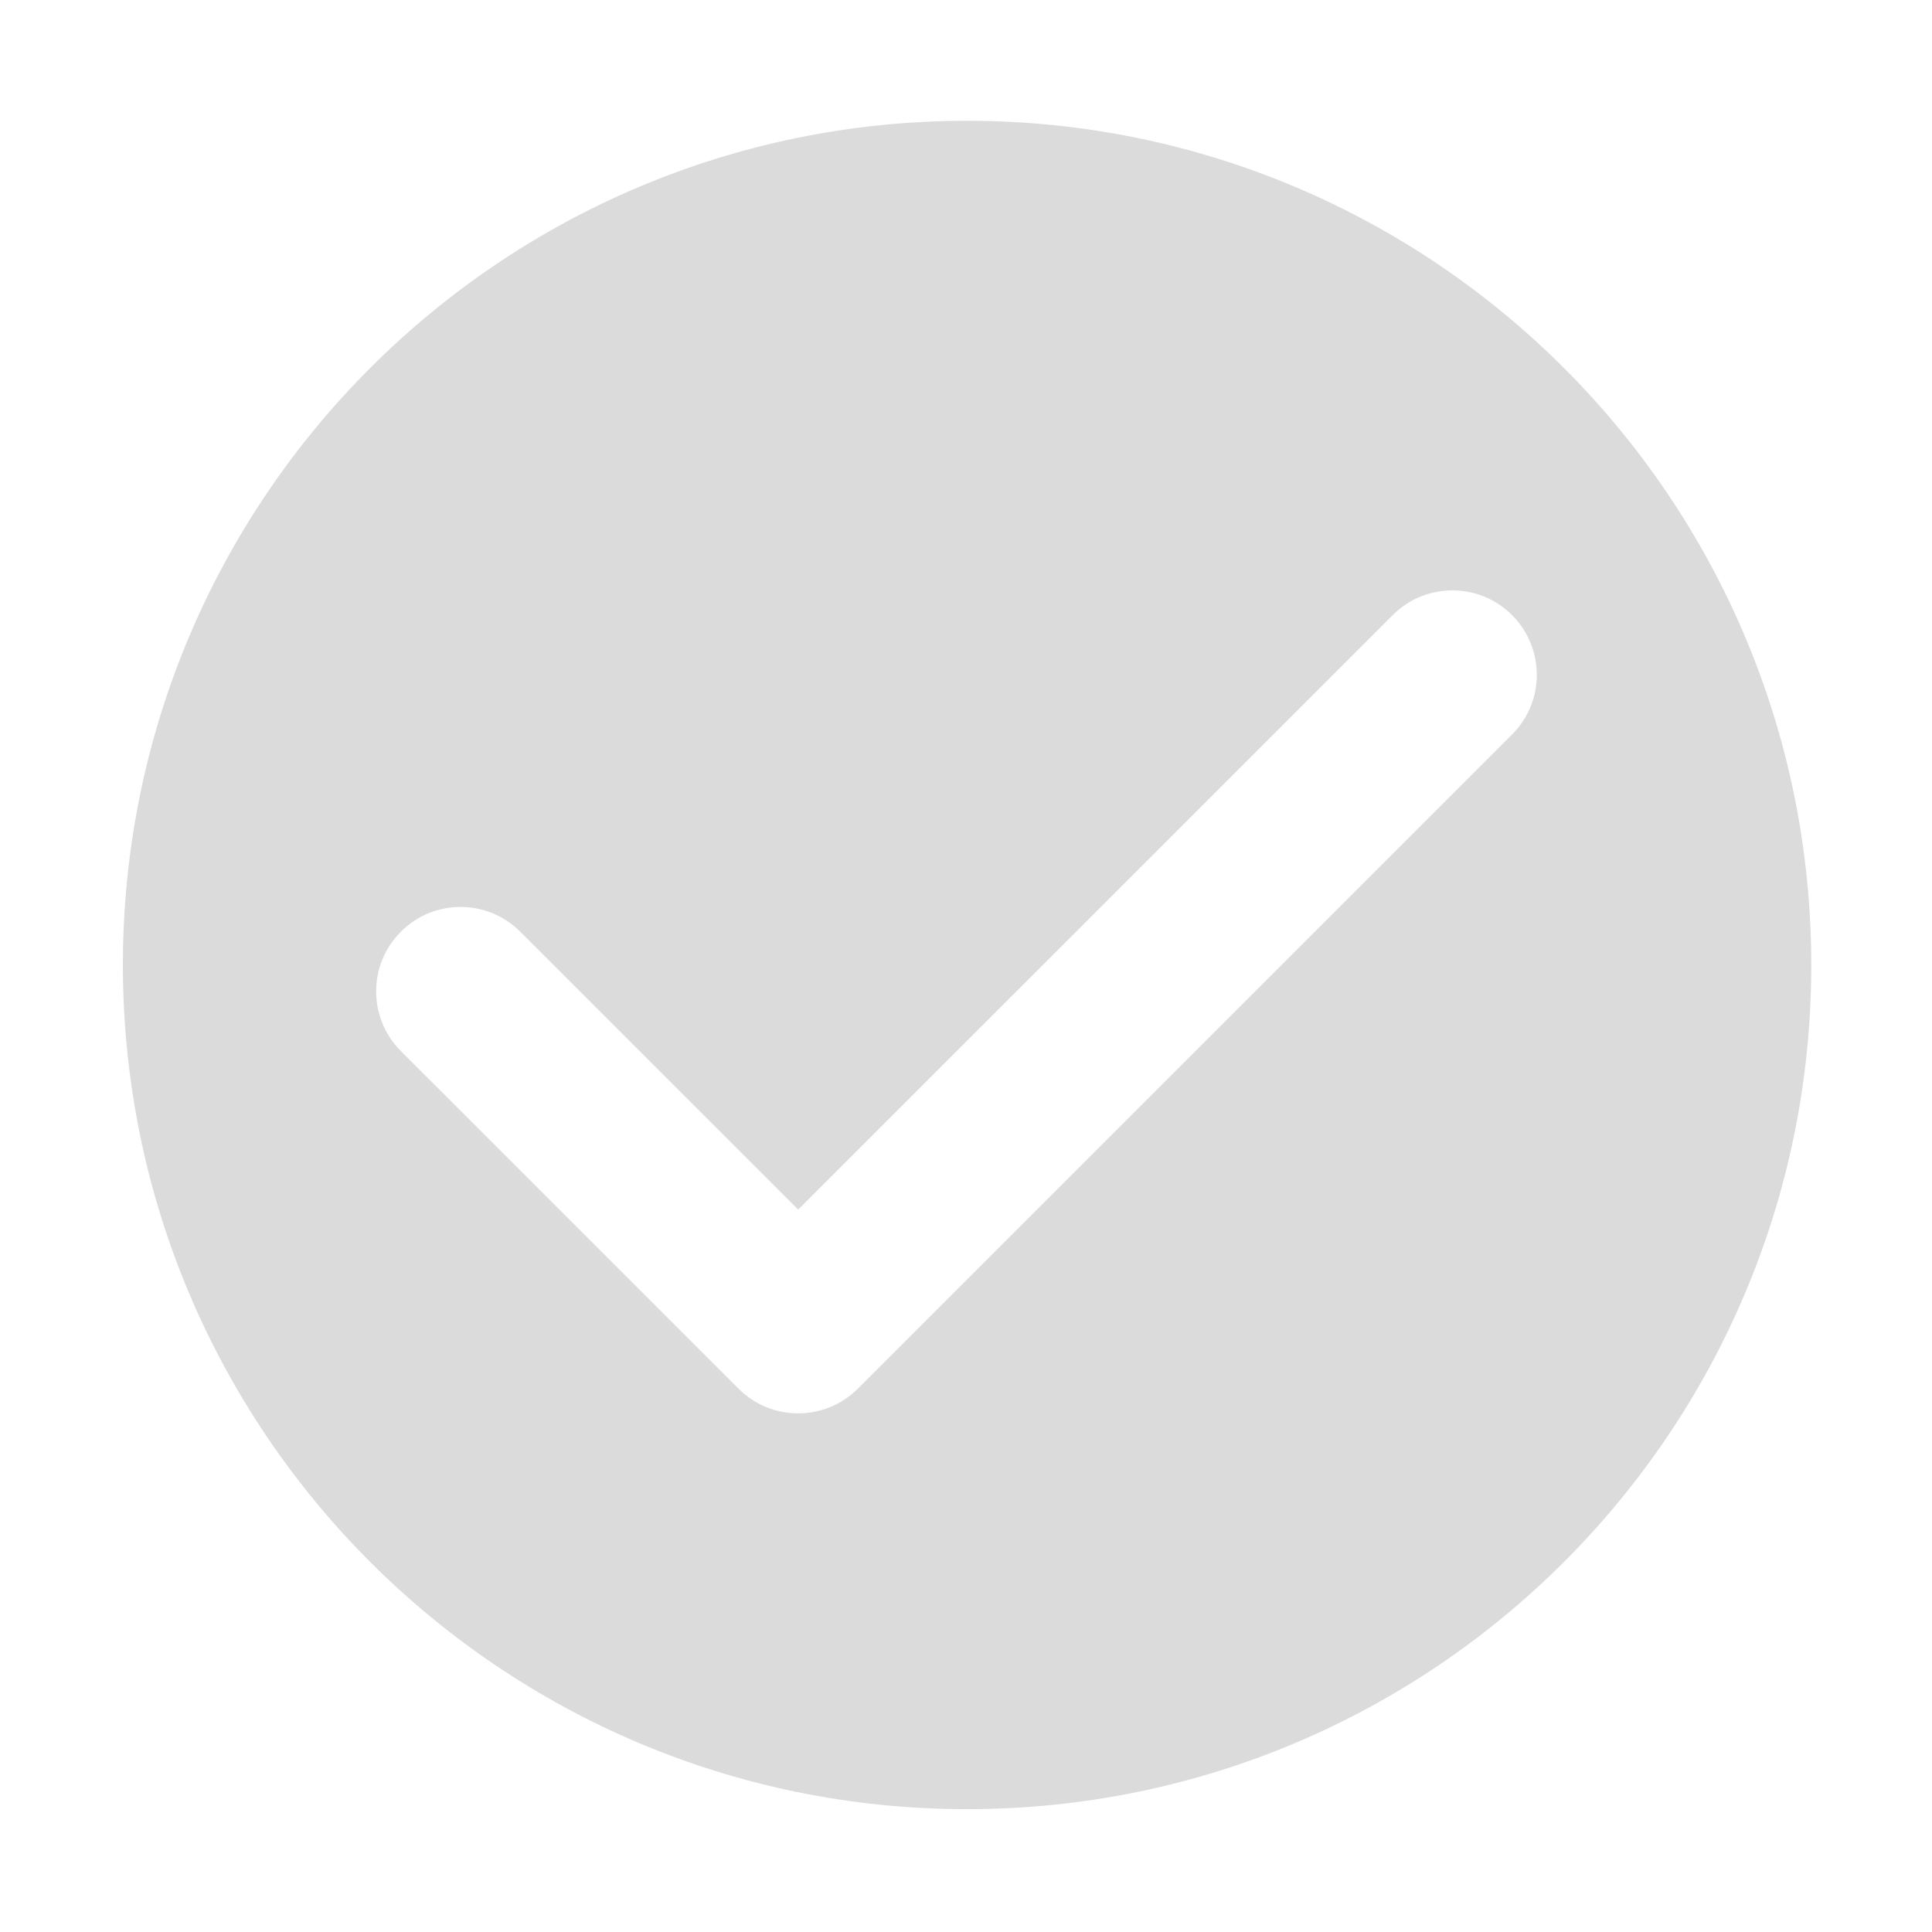 <?xml version="1.0" standalone="no"?><!DOCTYPE svg PUBLIC "-//W3C//DTD SVG 1.1//EN" "http://www.w3.org/Graphics/SVG/1.1/DTD/svg11.dtd"><svg t="1514367838683" class="icon" style="" viewBox="0 0 1024 1024" version="1.1" xmlns="http://www.w3.org/2000/svg" p-id="7903" xmlns:xlink="http://www.w3.org/1999/xlink" width="64" height="64"><defs><style type="text/css"></style></defs><path d="M512.572 64.021c-247.112 0-447.436 200.324-447.436 447.436 0 247.112 200.323 447.436 447.436 447.436 247.111 0 447.436-200.323 447.436-447.436C960.009 264.346 759.683 64.021 512.572 64.021zM801.433 389.292 454.692 736.011c-8.739 8.739-20.187 13.109-31.636 13.109-11.448 0-22.896-4.37-31.636-13.109L212.469 557.081c-17.478-17.457-17.478-45.792 0-63.27 17.478-17.478 45.792-17.478 63.27 0l147.317 147.296 315.106-315.084c17.478-17.478 45.792-17.478 63.27 0C818.91 343.5 818.91 371.814 801.433 389.292z" p-id="7904" fill="#dbdbdb"></path></svg>